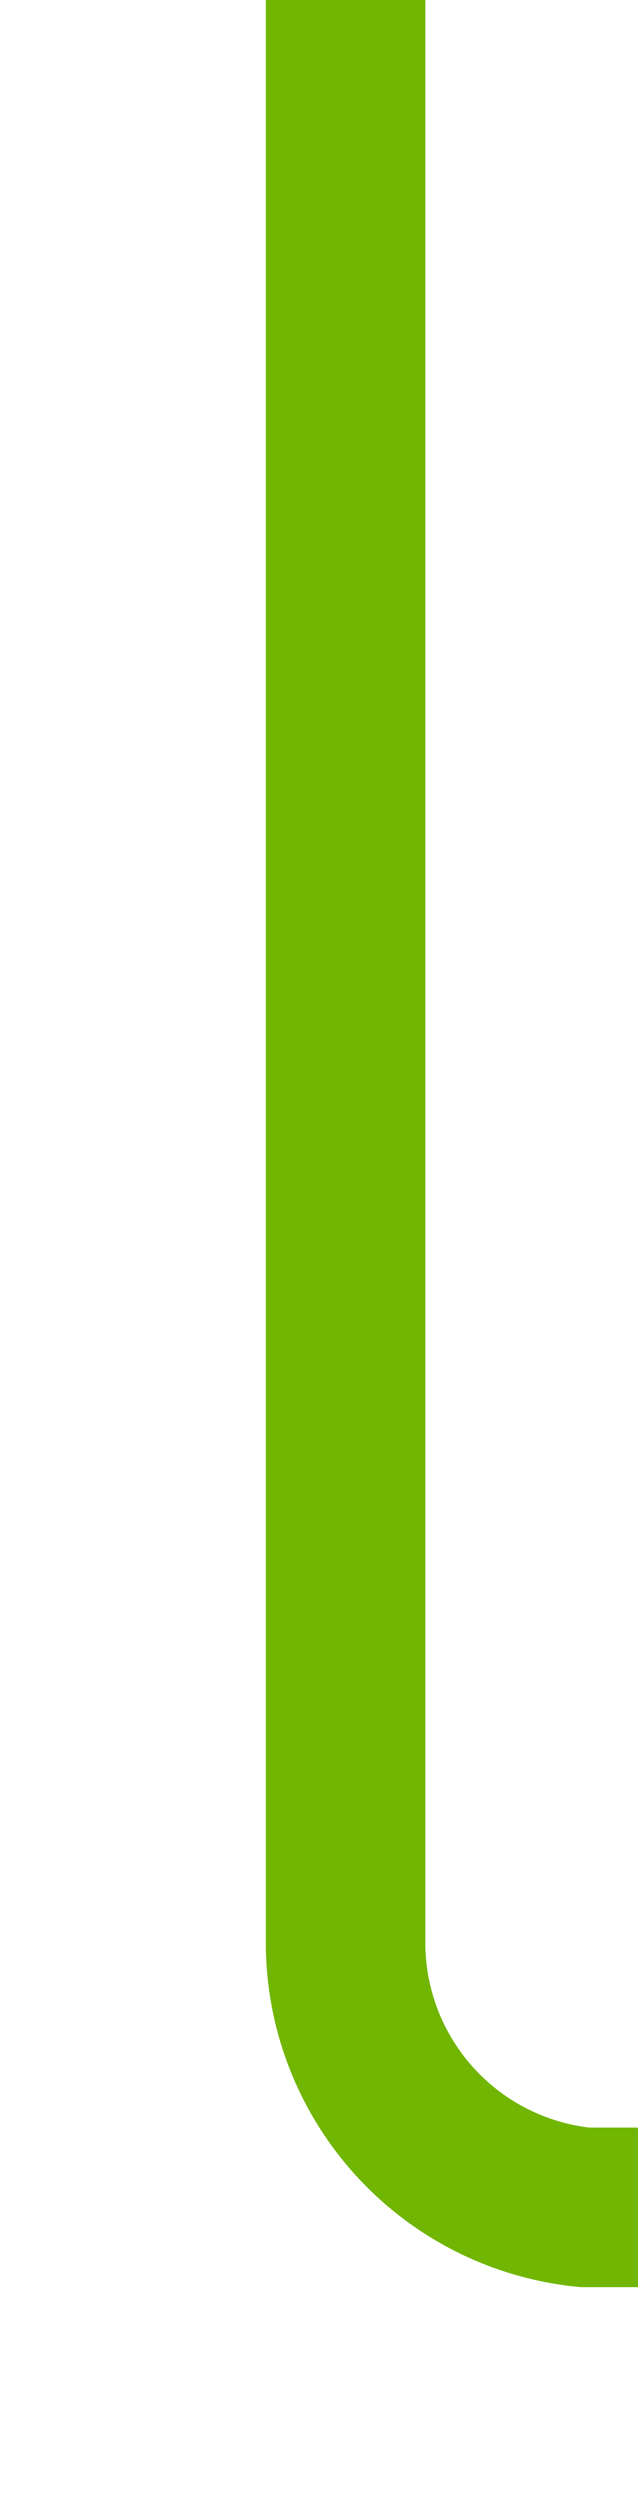 ﻿<?xml version="1.0" encoding="utf-8"?>
<svg version="1.1" xmlns:xlink="http://www.w3.org/1999/xlink" width="12px" height="47px" preserveAspectRatio="xMidYMin meet" viewBox="757 459.042  10 47" xmlns="http://www.w3.org/2000/svg">
  <path d="M 630.5 249.5  A 1.042 1.042 0 0 0 631.542 250.542 L 895.07 250.542  A 5 5 0 0 1 900.57 255.542 L 900.57 495.042  A 5 5 0 0 1 895.57 500.542 L 767 500.542  A 5 5 0 0 1 762.5 495.542 L 762.5 459  " stroke-width="3" stroke="#70b603" fill="none" />
</svg>